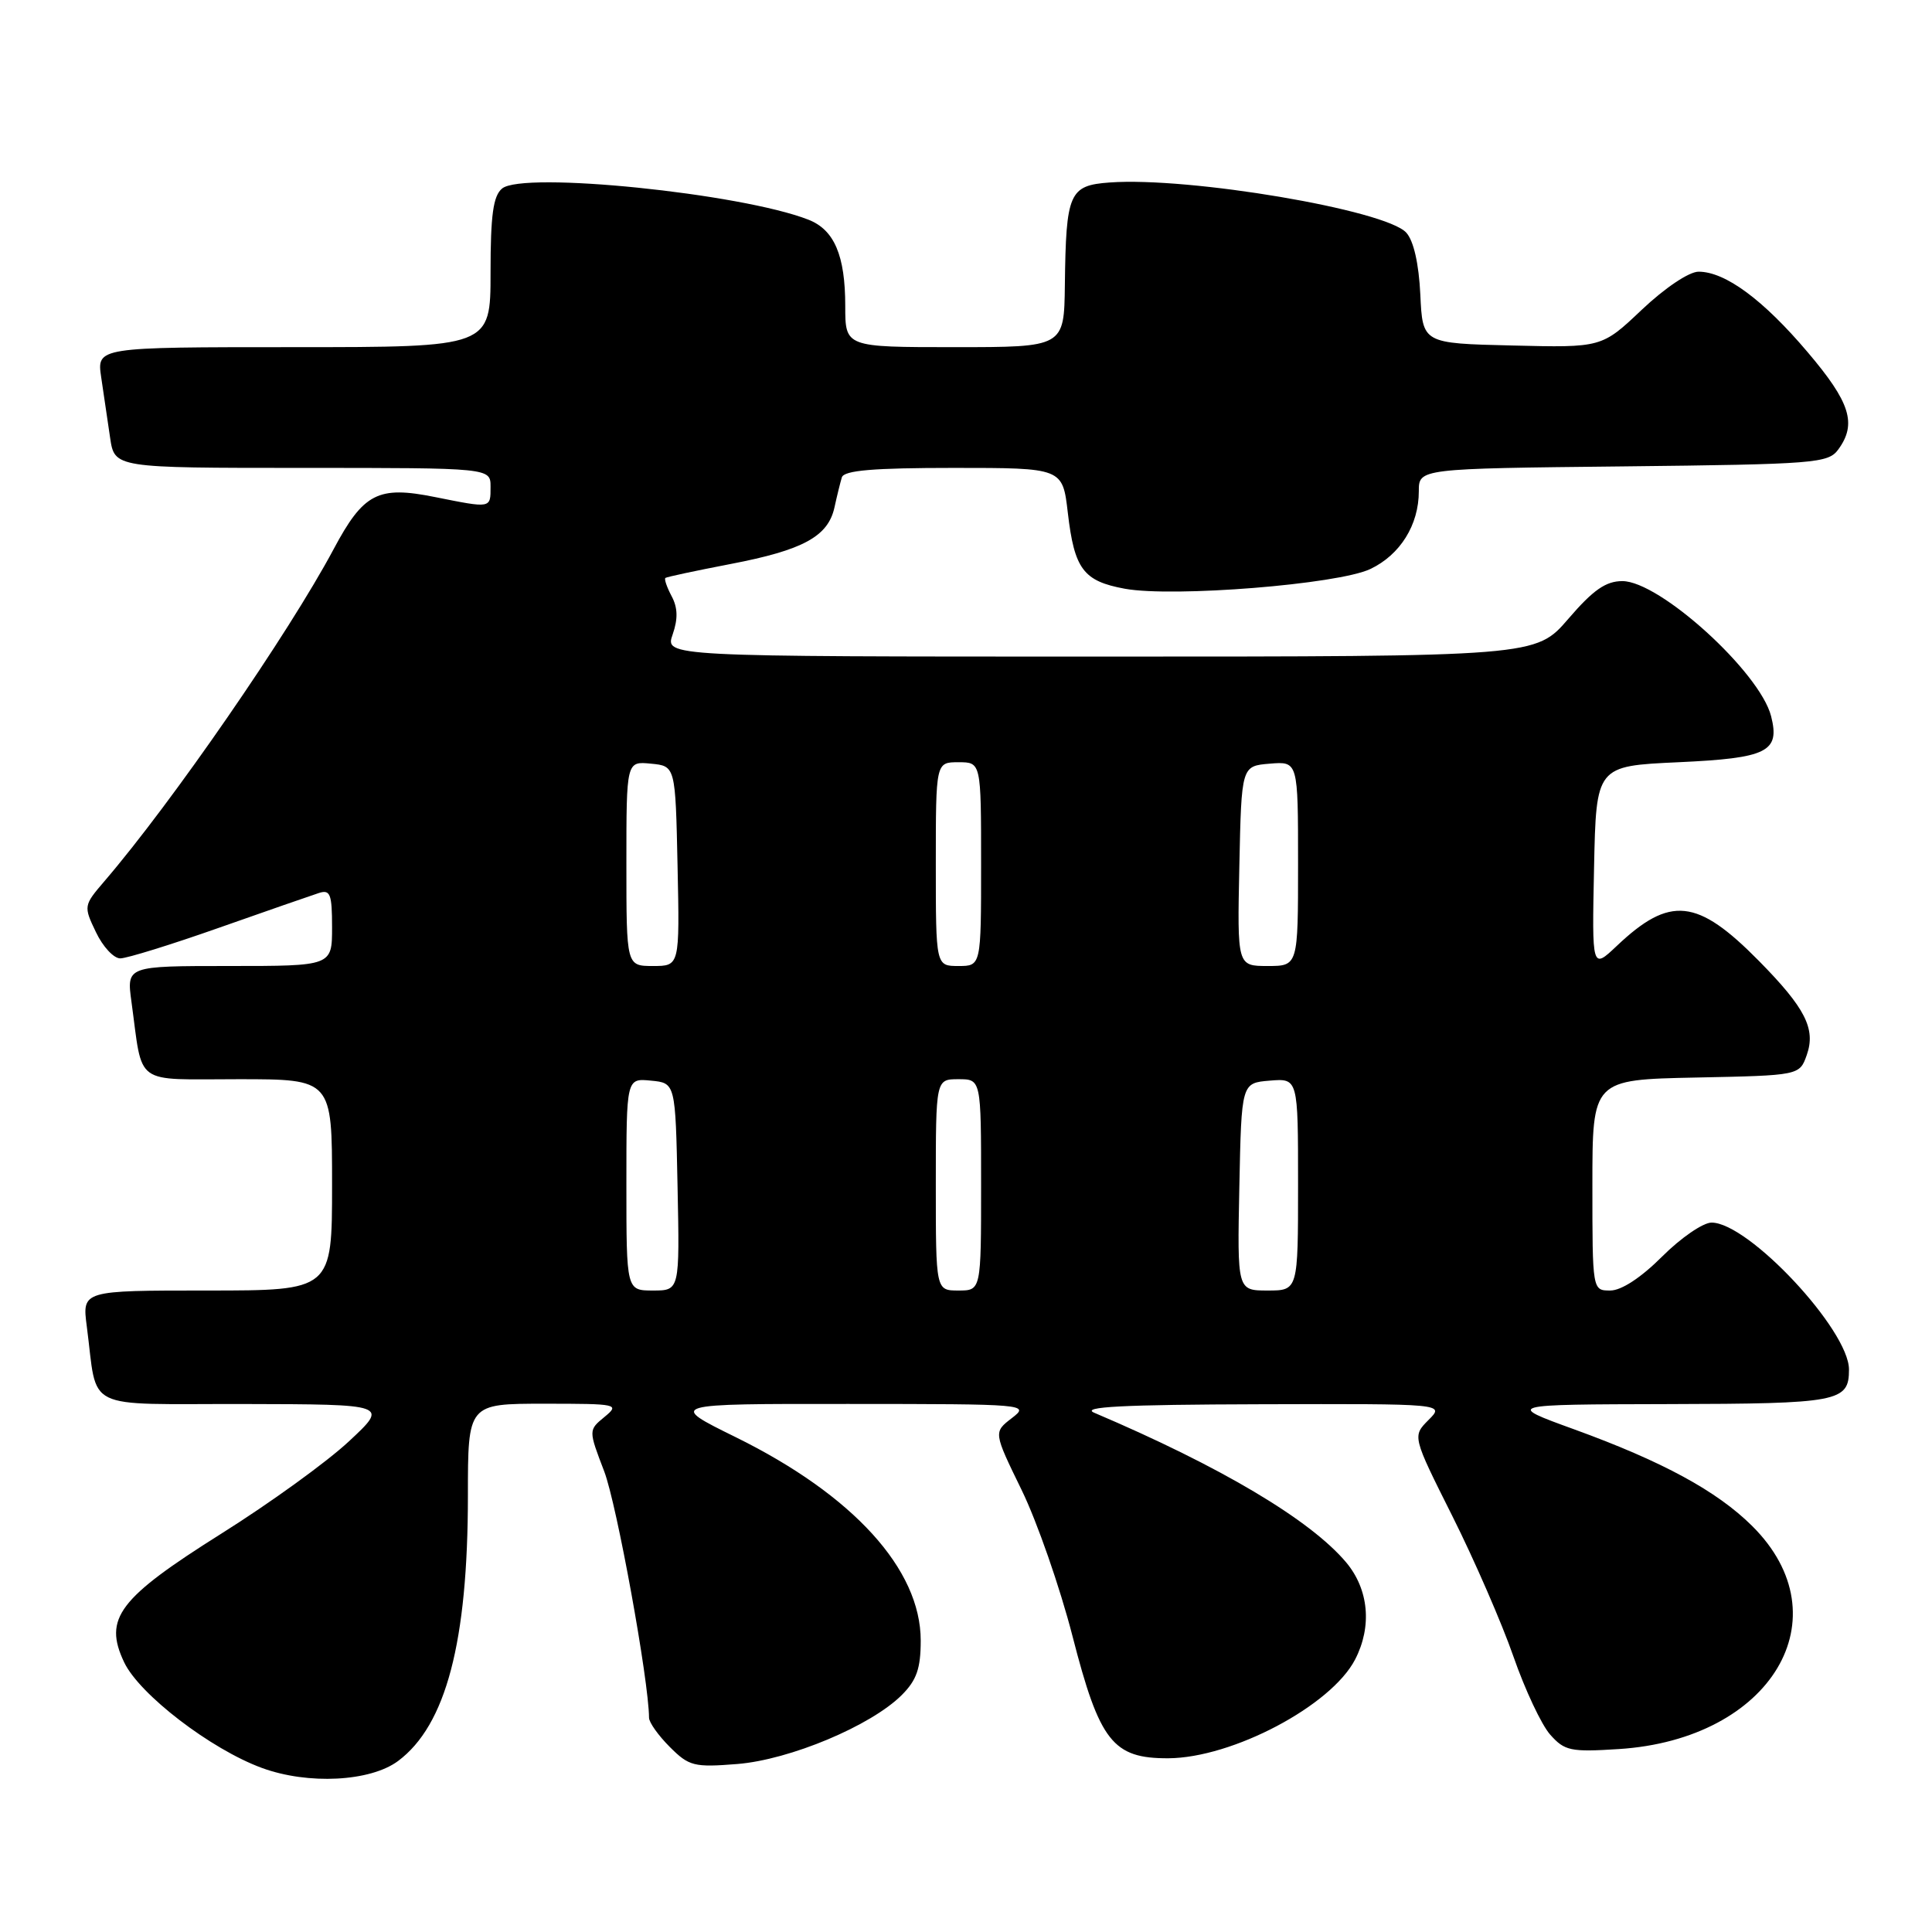<?xml version="1.0" encoding="UTF-8" standalone="no"?>
<!DOCTYPE svg PUBLIC "-//W3C//DTD SVG 1.1//EN" "http://www.w3.org/Graphics/SVG/1.1/DTD/svg11.dtd" >
<svg xmlns="http://www.w3.org/2000/svg" xmlns:xlink="http://www.w3.org/1999/xlink" version="1.1" viewBox="0 0 256 256">
 <g >
 <path fill="currentColor"
d=" M 52.75 233.34 C 59.10 228.60 62.00 217.57 62.00 198.17 C 62.00 186.00 62.00 186.00 72.11 186.00 C 81.88 186.00 82.15 186.06 80.10 187.75 C 77.97 189.50 77.97 189.50 80.06 194.96 C 81.73 199.32 85.97 222.67 86.00 227.61 C 86.00 228.23 87.24 229.97 88.75 231.48 C 91.30 234.03 91.95 234.20 97.70 233.74 C 104.66 233.18 115.42 228.67 119.49 224.60 C 121.46 222.63 122.00 221.08 122.00 217.38 C 122.00 207.94 113.06 198.11 97.50 190.44 C 88.50 186.01 88.50 186.01 112.50 186.03 C 136.14 186.04 136.46 186.07 134.07 187.91 C 131.64 189.78 131.64 189.78 135.37 197.43 C 137.42 201.63 140.45 210.34 142.11 216.79 C 145.70 230.77 147.46 233.01 154.81 232.98 C 163.31 232.93 176.39 226.02 179.56 219.89 C 181.83 215.50 181.37 210.60 178.37 207.02 C 173.61 201.37 161.76 194.33 145.00 187.20 C 143.14 186.41 148.73 186.12 166.97 186.07 C 191.44 186.00 191.44 186.00 189.29 188.15 C 187.14 190.31 187.14 190.31 192.45 200.90 C 195.37 206.73 199.01 215.10 200.54 219.50 C 202.07 223.90 204.26 228.56 205.41 229.85 C 207.32 232.00 208.11 232.17 214.50 231.76 C 234.73 230.47 244.38 214.32 232.17 202.20 C 227.51 197.57 220.29 193.65 208.60 189.40 C 199.50 186.10 199.50 186.10 221.05 186.05 C 243.68 186.00 245.00 185.75 245.00 181.47 C 245.00 176.23 231.69 162.00 226.79 162.00 C 225.66 162.00 222.71 164.03 220.24 166.50 C 217.44 169.30 214.84 171.00 213.37 171.00 C 211.00 171.00 211.00 171.00 211.00 157.03 C 211.00 143.06 211.00 143.06 224.73 142.78 C 238.45 142.50 238.45 142.50 239.41 139.78 C 240.62 136.33 239.21 133.56 233.07 127.33 C 224.89 119.03 221.29 118.65 214.22 125.35 C 210.94 128.45 210.94 128.45 211.22 114.98 C 211.50 101.50 211.50 101.50 222.39 101.00 C 234.19 100.46 235.88 99.62 234.68 94.90 C 233.19 89.05 219.92 77.00 214.97 77.00 C 212.78 77.00 211.10 78.17 207.81 82.00 C 203.50 87.00 203.50 87.00 145.80 87.00 C 88.10 87.00 88.10 87.00 89.13 84.07 C 89.85 81.99 89.81 80.52 88.99 78.99 C 88.36 77.80 87.99 76.72 88.17 76.58 C 88.35 76.44 92.25 75.61 96.82 74.73 C 106.41 72.89 109.72 71.09 110.57 67.24 C 110.90 65.73 111.34 63.94 111.55 63.25 C 111.84 62.33 115.70 62.00 126.37 62.00 C 140.80 62.00 140.80 62.00 141.49 67.93 C 142.36 75.42 143.55 77.00 149.04 78.01 C 155.46 79.18 177.28 77.43 181.57 75.40 C 185.53 73.52 188.00 69.56 188.00 65.10 C 188.00 62.09 188.00 62.09 215.08 61.80 C 240.55 61.52 242.25 61.38 243.58 59.56 C 246.07 56.15 245.18 53.32 239.51 46.65 C 233.63 39.71 228.60 36.00 225.07 36.00 C 223.81 36.00 220.62 38.14 217.56 41.03 C 212.24 46.07 212.24 46.07 200.37 45.78 C 188.50 45.50 188.50 45.50 188.20 39.02 C 188.00 34.94 187.32 31.91 186.34 30.83 C 183.62 27.82 157.57 23.41 147.04 24.18 C 141.67 24.57 141.25 25.54 141.10 37.75 C 141.00 46.00 141.00 46.00 126.50 46.00 C 112.00 46.00 112.00 46.00 112.00 40.55 C 112.00 33.85 110.55 30.45 107.12 29.11 C 98.21 25.62 69.30 22.67 66.53 24.98 C 65.35 25.96 65.00 28.48 65.00 36.12 C 65.00 46.00 65.00 46.00 38.91 46.00 C 12.82 46.00 12.82 46.00 13.41 50.00 C 13.74 52.20 14.26 55.80 14.59 58.00 C 15.18 62.00 15.18 62.00 40.09 62.00 C 65.00 62.00 65.00 62.00 65.00 64.50 C 65.00 67.39 65.13 67.36 57.63 65.86 C 50.09 64.34 48.17 65.33 44.20 72.78 C 38.25 83.93 22.78 106.35 13.84 116.76 C 11.08 119.98 11.06 120.07 12.71 123.51 C 13.62 125.43 15.07 127.00 15.94 126.99 C 16.80 126.99 22.68 125.17 29.00 122.94 C 35.33 120.71 41.29 118.64 42.25 118.33 C 43.76 117.84 44.00 118.46 44.00 122.88 C 44.00 128.00 44.00 128.00 30.39 128.00 C 16.77 128.00 16.77 128.00 17.42 132.75 C 18.97 144.03 17.54 143.00 31.58 143.00 C 44.00 143.00 44.00 143.00 44.00 157.00 C 44.00 171.00 44.00 171.00 27.44 171.00 C 10.88 171.00 10.88 171.00 11.50 175.75 C 13.00 187.15 10.67 186.00 32.33 186.04 C 51.50 186.08 51.50 186.08 46.23 190.99 C 43.33 193.70 35.74 199.19 29.35 203.20 C 15.70 211.79 13.69 214.44 16.45 220.26 C 18.47 224.52 27.94 231.78 34.70 234.26 C 40.83 236.51 49.07 236.08 52.75 233.34 Z  M 83.00 156.94 C 83.00 142.87 83.00 142.87 86.25 143.19 C 89.50 143.50 89.50 143.50 89.78 157.25 C 90.06 171.00 90.06 171.00 86.53 171.00 C 83.00 171.00 83.00 171.00 83.00 156.94 Z  M 124.00 157.00 C 124.00 143.00 124.00 143.00 127.00 143.00 C 130.00 143.00 130.00 143.00 130.00 157.00 C 130.00 171.00 130.00 171.00 127.00 171.00 C 124.00 171.00 124.00 171.00 124.00 157.00 Z  M 164.22 157.25 C 164.50 143.50 164.50 143.50 168.25 143.19 C 172.00 142.88 172.00 142.88 172.00 156.94 C 172.00 171.00 172.00 171.00 167.97 171.00 C 163.94 171.00 163.94 171.00 164.22 157.25 Z  M 83.00 114.44 C 83.00 100.87 83.00 100.87 86.25 101.19 C 89.50 101.50 89.50 101.50 89.78 114.75 C 90.06 128.00 90.06 128.00 86.53 128.00 C 83.00 128.00 83.00 128.00 83.00 114.44 Z  M 124.00 114.50 C 124.00 101.00 124.00 101.00 127.00 101.00 C 130.00 101.00 130.00 101.00 130.00 114.50 C 130.00 128.00 130.00 128.00 127.00 128.00 C 124.00 128.00 124.00 128.00 124.00 114.50 Z  M 164.22 114.75 C 164.50 101.50 164.50 101.50 168.25 101.19 C 172.00 100.88 172.00 100.88 172.00 114.44 C 172.00 128.00 172.00 128.00 167.97 128.00 C 163.94 128.00 163.94 128.00 164.22 114.75 Z "/>
</g>
</svg>